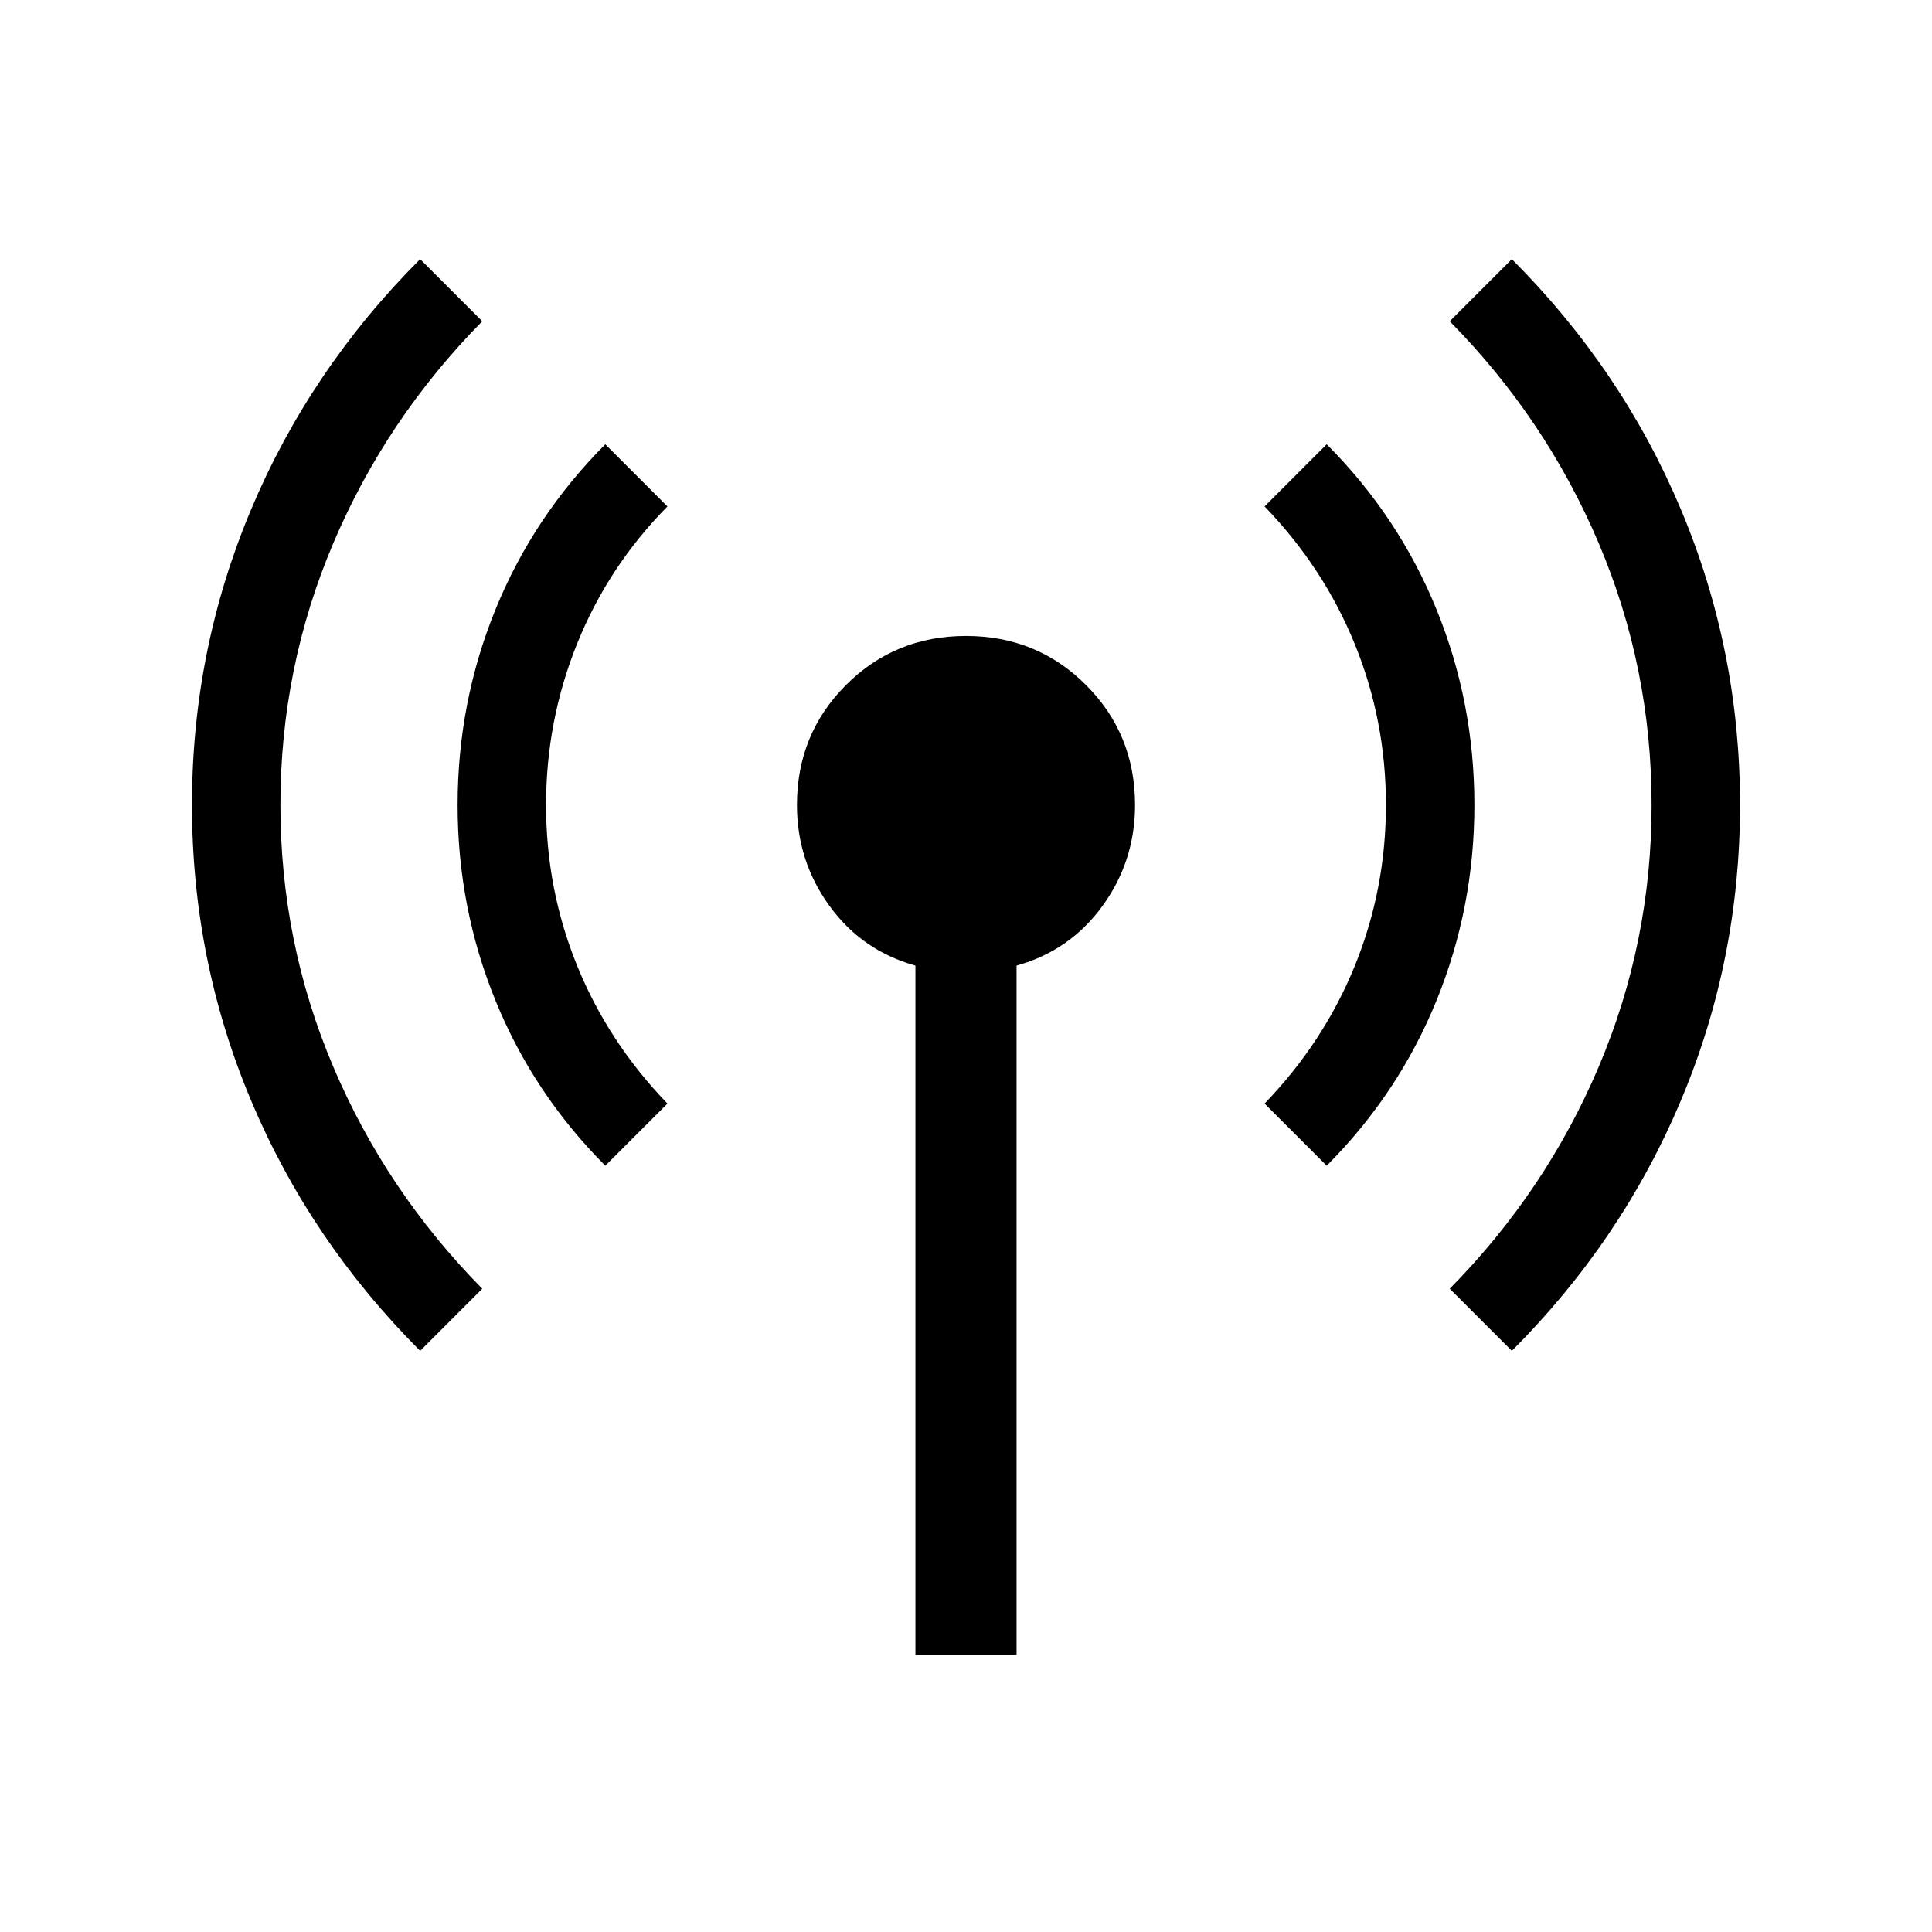 <svg xmlns="http://www.w3.org/2000/svg" height="40" viewBox="0 -960 960 960" width="40"><path d="M208.77-288.77Q154-343.59 124.693-413.316q-29.307-69.727-29.307-146.667t29.307-146.679Q154-776.401 208.77-831.23l30.871 30.871q-47.821 48.487-74.064 110.346Q139.333-628.154 139.333-560t26.244 130.013q26.243 61.859 74.064 110.346L208.77-288.77Zm92-92q-35.751-35.843-54.568-82.063-18.816-46.219-18.816-97.154 0-50.936 18.816-97.164 18.817-46.228 54.568-82.079l30.871 30.871q-29.41 29.82-44.859 68.141-15.449 38.321-15.449 80.218 0 41.897 15.449 79.885 15.449 37.987 44.859 68.474L300.77-380.77Zm154.103 243.076v-342.512q-26.641-7.435-42.757-29.717-16.115-22.282-16.115-50.077 0-35.256 24.371-59.628 24.372-24.371 59.628-24.371t59.628 24.371q24.371 24.372 24.371 59.628 0 27.795-16.115 50.077-16.116 22.282-42.757 29.717v342.512h-50.254ZM659.23-380.77l-30.871-30.871q29.41-30.487 44.859-68.474 15.449-37.988 15.449-79.885 0-41.897-15.449-79.885-15.449-37.987-44.859-68.474l30.871-30.871q35.751 35.843 54.568 82.063 18.816 46.219 18.816 97.154 0 50.936-18.816 97.164-18.817 46.228-54.568 82.079Zm92 92-30.871-30.871q47.821-48.487 74.064-110.346Q820.667-491.846 820.667-560t-26.244-130.013q-26.243-61.859-74.064-110.346l30.871-30.871q54.77 54.82 84.077 124.546 29.307 69.727 29.307 146.667t-29.307 146.679Q806-343.599 751.23-288.77Z"/></svg>